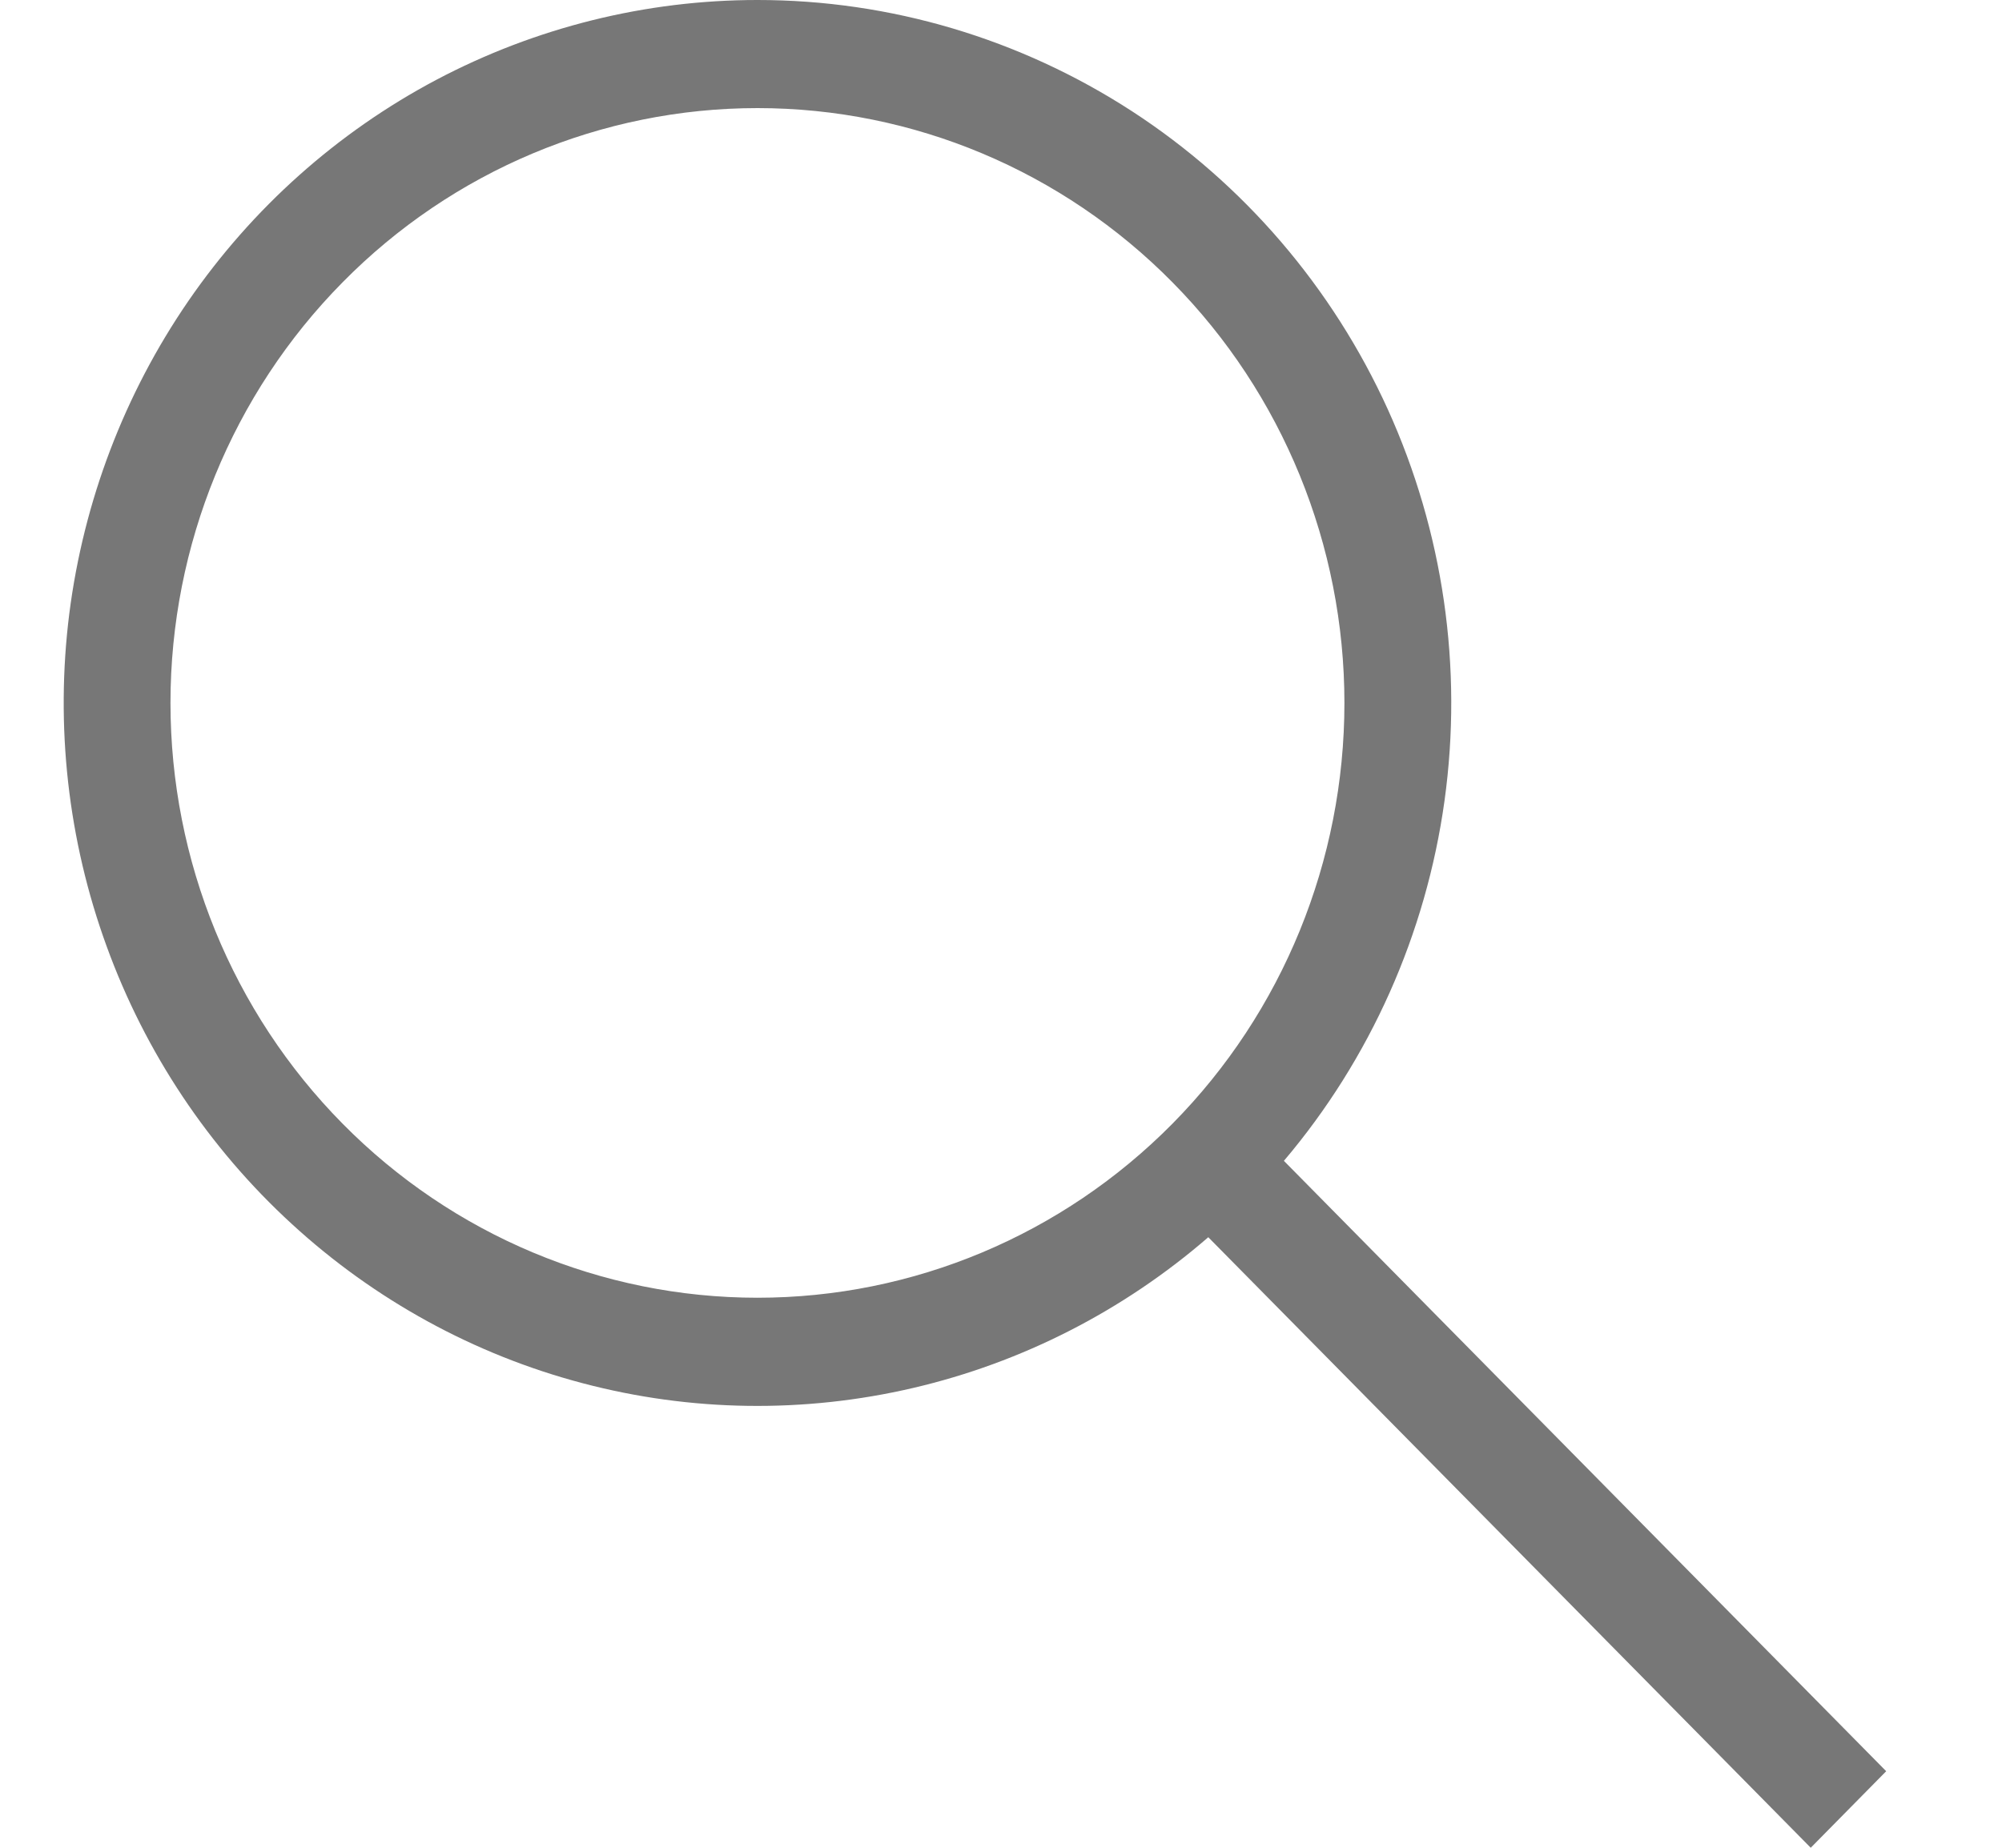 <svg width="13" height="12" viewBox="0 0 13 12" fill="none" xmlns="http://www.w3.org/2000/svg">
<path d="M4.919 1.35071e-08C5.781 -1.87863e-05 6.624 0.251 7.35 0.722C8.075 1.193 8.652 1.866 9.012 2.659C9.372 3.453 9.5 4.335 9.38 5.2C9.26 6.065 8.898 6.877 8.337 7.539L12.248 11.503L11.758 12L7.846 8.035C7.294 8.513 6.637 8.849 5.929 9.014C5.222 9.179 4.486 9.169 3.783 8.983C3.081 8.798 2.433 8.443 1.895 7.949C1.356 7.455 0.944 6.837 0.693 6.147C0.441 5.457 0.358 4.715 0.45 3.985C0.543 3.255 0.808 2.559 1.223 1.955C1.638 1.352 2.19 0.859 2.834 0.518C3.478 0.178 4.193 -5.65774e-05 4.919 1.35071e-08V1.35071e-08ZM4.919 0.702C3.908 0.702 2.938 1.109 2.224 1.834C1.509 2.558 1.107 3.541 1.107 4.565C1.107 5.59 1.509 6.573 2.224 7.297C2.938 8.021 3.908 8.428 4.919 8.428C5.93 8.428 6.899 8.021 7.614 7.297C8.329 6.573 8.73 5.59 8.73 4.565C8.73 3.541 8.329 2.558 7.614 1.834C6.899 1.109 5.93 0.702 4.919 0.702Z" fill="#777777"/>
</svg>
